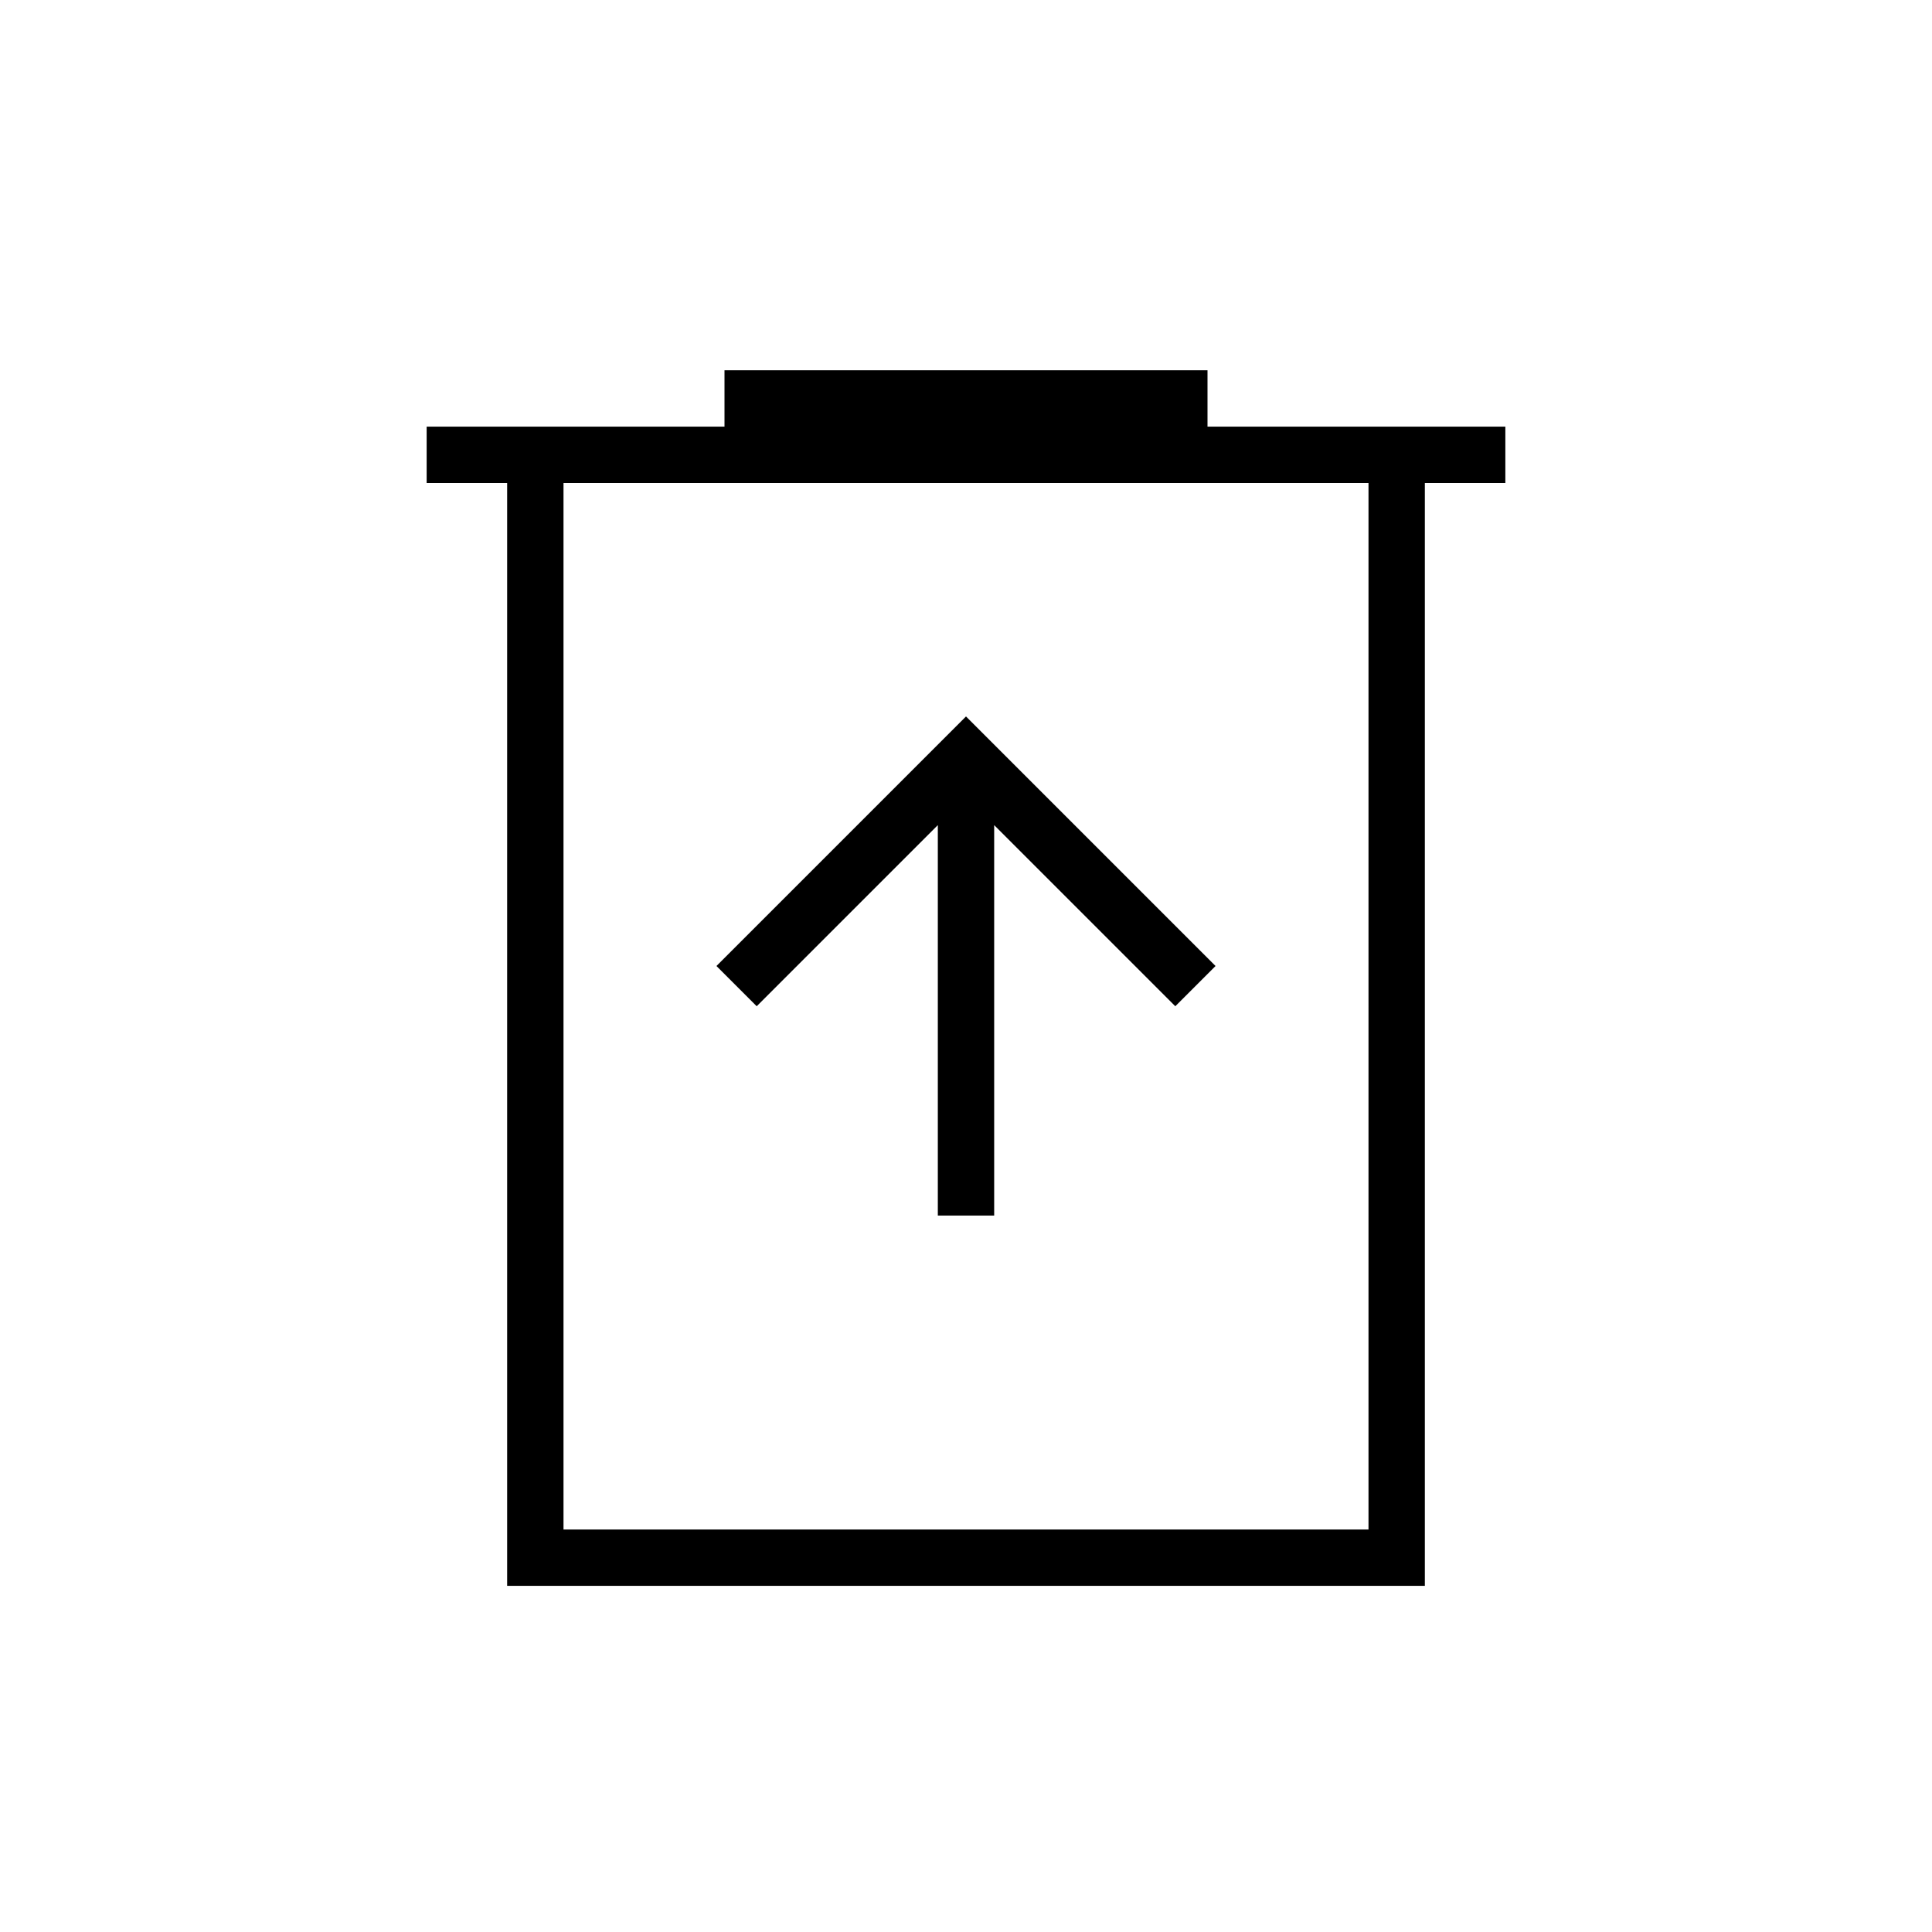 <svg xmlns="http://www.w3.org/2000/svg" height="24" width="24"><path d="M11.65 15.1h.7v-4.85l2.25 2.25.5-.5L12 8.9 8.9 12l.5.5 2.25-2.25ZM6.3 19.7V6h-1v-.7H9v-.7h6v.7h3.7V6h-1v13.7ZM7 19h10V6H7ZM7 6v13Z"/></svg>